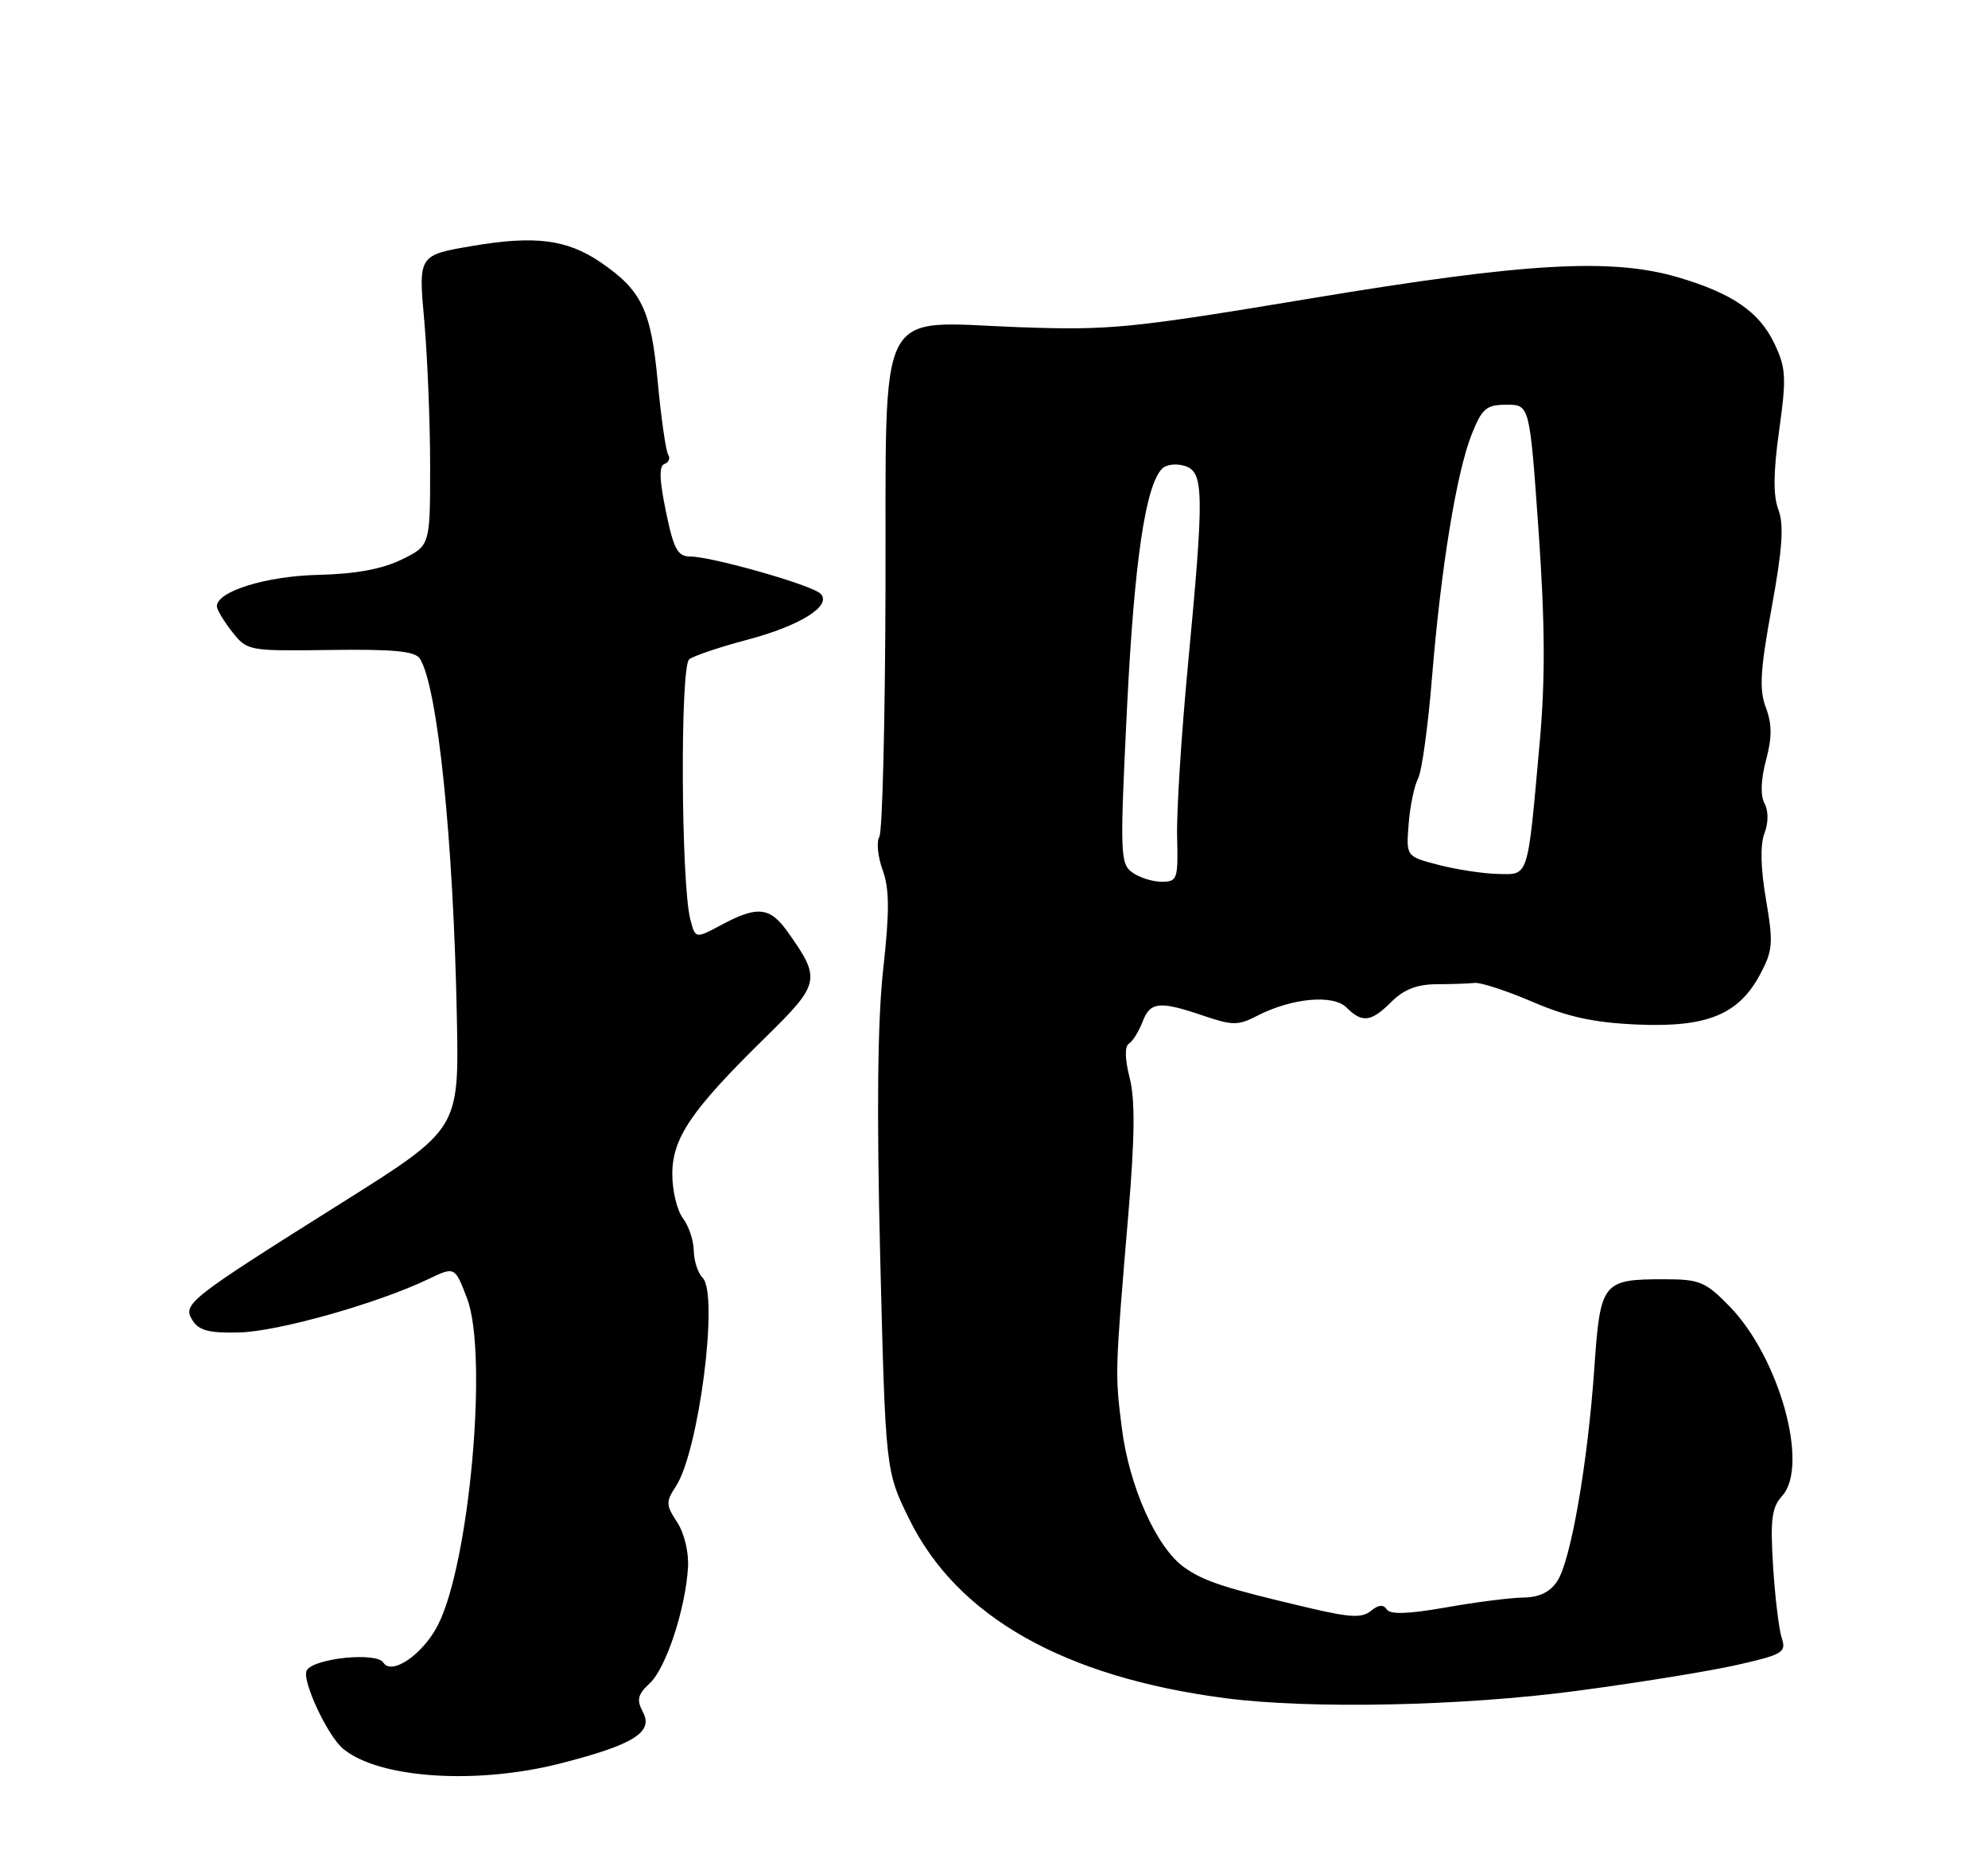 <?xml version="1.0" encoding="UTF-8" standalone="no"?>
<!DOCTYPE svg PUBLIC "-//W3C//DTD SVG 1.1//EN" "http://www.w3.org/Graphics/SVG/1.1/DTD/svg11.dtd" >
<svg xmlns="http://www.w3.org/2000/svg" xmlns:xlink="http://www.w3.org/1999/xlink" version="1.1" viewBox="0 0 275 256">
 <g >
 <path fill="currentColor"
d=" M 77.53 243.99 C 87.67 241.40 90.43 239.67 88.93 236.87 C 88.03 235.19 88.21 234.46 89.89 232.89 C 92.13 230.80 94.82 222.66 95.17 216.87 C 95.30 214.79 94.66 212.13 93.67 210.62 C 92.11 208.24 92.09 207.79 93.50 205.64 C 96.68 200.79 99.46 179.06 97.19 176.79 C 96.54 176.14 95.99 174.45 95.97 173.05 C 95.95 171.65 95.28 169.63 94.47 168.56 C 93.66 167.49 93.00 164.75 93.00 162.46 C 93.00 157.46 95.63 153.59 105.81 143.61 C 113.51 136.05 113.63 135.50 108.91 128.87 C 106.50 125.49 104.75 125.31 99.83 127.95 C 96.19 129.90 96.19 129.90 95.49 127.20 C 94.20 122.21 94.07 92.18 95.34 91.22 C 95.98 90.73 99.56 89.53 103.29 88.54 C 110.69 86.59 115.15 83.80 113.50 82.14 C 112.32 80.95 98.46 77.00 95.47 77.00 C 93.74 77.00 93.19 75.99 92.12 70.78 C 91.20 66.36 91.15 64.45 91.92 64.19 C 92.52 63.99 92.75 63.40 92.42 62.88 C 92.10 62.36 91.45 57.81 90.98 52.78 C 90.05 42.84 88.76 40.17 83.05 36.27 C 78.42 33.12 73.94 32.56 65.35 34.03 C 57.87 35.30 57.87 35.30 58.69 44.40 C 59.13 49.41 59.50 58.45 59.50 64.50 C 59.50 75.50 59.50 75.50 55.54 77.43 C 52.84 78.75 49.16 79.42 44.01 79.54 C 36.80 79.71 30.00 81.82 30.00 83.89 C 30.00 84.35 30.95 85.94 32.11 87.41 C 34.19 90.06 34.35 90.09 45.73 89.93 C 54.50 89.81 57.44 90.10 58.09 91.14 C 60.55 95.06 62.72 116.23 63.20 140.86 C 63.50 156.22 63.50 156.22 47.38 166.36 C 25.96 179.83 25.21 180.42 26.63 182.69 C 27.52 184.10 28.94 184.47 33.13 184.36 C 38.51 184.22 52.24 180.34 59.21 177.00 C 62.92 175.22 62.92 175.22 64.61 179.65 C 67.55 187.36 64.95 216.40 60.55 224.90 C 58.47 228.93 54.16 231.87 53.03 230.04 C 52.10 228.55 43.48 229.42 42.44 231.10 C 41.66 232.35 45.28 240.16 47.47 241.97 C 52.40 246.07 65.88 246.97 77.53 243.99 Z  M 218.13 233.95 C 226.59 232.83 236.58 231.21 240.34 230.35 C 246.62 228.93 247.12 228.62 246.47 226.65 C 246.08 225.47 245.54 220.99 245.27 216.70 C 244.87 210.22 245.08 208.57 246.53 206.97 C 250.30 202.80 246.14 187.83 239.25 180.75 C 235.92 177.34 235.11 177.00 230.23 177.00 C 221.67 177.00 221.37 177.38 220.55 189.21 C 219.63 202.47 217.30 215.89 215.43 218.75 C 214.42 220.29 212.94 221.01 210.73 221.04 C 208.95 221.06 204.12 221.68 200.00 222.41 C 194.81 223.32 192.29 223.41 191.83 222.68 C 191.37 221.97 190.67 222.03 189.65 222.88 C 188.43 223.88 186.81 223.82 181.32 222.53 C 169.42 219.74 166.57 218.82 163.81 216.86 C 159.97 214.13 156.18 205.64 155.17 197.50 C 154.23 190.00 154.23 189.97 156.09 167.91 C 156.98 157.42 157.03 152.14 156.27 149.15 C 155.60 146.52 155.56 144.77 156.17 144.40 C 156.69 144.07 157.53 142.72 158.04 141.40 C 159.11 138.59 160.35 138.46 166.45 140.53 C 170.48 141.90 171.28 141.91 173.88 140.56 C 178.67 138.09 184.40 137.55 186.26 139.40 C 188.43 141.58 189.67 141.42 192.49 138.60 C 194.18 136.91 196.03 136.19 198.70 136.18 C 200.79 136.17 203.18 136.09 204.00 136.00 C 204.82 135.91 208.43 137.09 212.00 138.62 C 216.86 140.71 220.51 141.50 226.50 141.76 C 236.13 142.17 240.49 140.39 243.47 134.83 C 245.24 131.51 245.32 130.51 244.29 124.46 C 243.55 120.15 243.47 116.89 244.07 115.32 C 244.64 113.82 244.64 112.20 244.08 111.15 C 243.50 110.07 243.58 107.86 244.29 105.20 C 245.14 102.02 245.13 100.19 244.27 97.90 C 243.33 95.43 243.49 92.73 245.08 84.04 C 246.57 75.89 246.79 72.59 246.00 70.51 C 245.27 68.57 245.30 65.34 246.11 59.55 C 247.13 52.23 247.06 50.93 245.46 47.55 C 243.37 43.16 239.65 40.59 232.16 38.38 C 222.95 35.66 211.12 36.34 181.50 41.26 C 156.37 45.44 153.57 45.72 140.99 45.27 C 120.91 44.55 122.60 41.24 122.49 81.65 C 122.44 99.75 122.06 115.10 121.64 115.78 C 121.22 116.46 121.42 118.53 122.10 120.39 C 123.04 123.01 123.06 126.09 122.17 134.13 C 121.39 141.24 121.26 153.79 121.76 174.02 C 122.50 203.54 122.50 203.54 125.79 210.22 C 132.42 223.69 147.17 232.04 169.47 234.96 C 181.24 236.50 202.30 236.06 218.13 233.95 Z  M 156.61 120.70 C 154.95 119.49 154.91 118.04 155.90 97.95 C 156.90 77.68 158.45 67.15 160.77 64.83 C 161.34 64.26 162.74 64.10 163.90 64.47 C 166.55 65.31 166.59 68.15 164.33 92.00 C 163.42 101.62 162.74 112.31 162.83 115.75 C 162.98 121.66 162.87 122.00 160.69 122.00 C 159.42 122.00 157.59 121.42 156.61 120.70 Z  M 199.00 119.67 C 194.50 118.50 194.50 118.50 194.86 114.00 C 195.05 111.53 195.64 108.70 196.16 107.72 C 196.68 106.74 197.55 100.44 198.09 93.72 C 199.33 78.53 201.49 65.32 203.60 60.04 C 205.02 56.50 205.61 56.00 208.41 56.00 C 211.60 56.00 211.60 56.00 212.83 73.43 C 213.73 86.30 213.77 93.96 212.99 102.68 C 211.28 121.76 211.52 121.01 207.20 120.92 C 205.17 120.88 201.47 120.31 199.00 119.67 Z "/>
</g>
</svg>